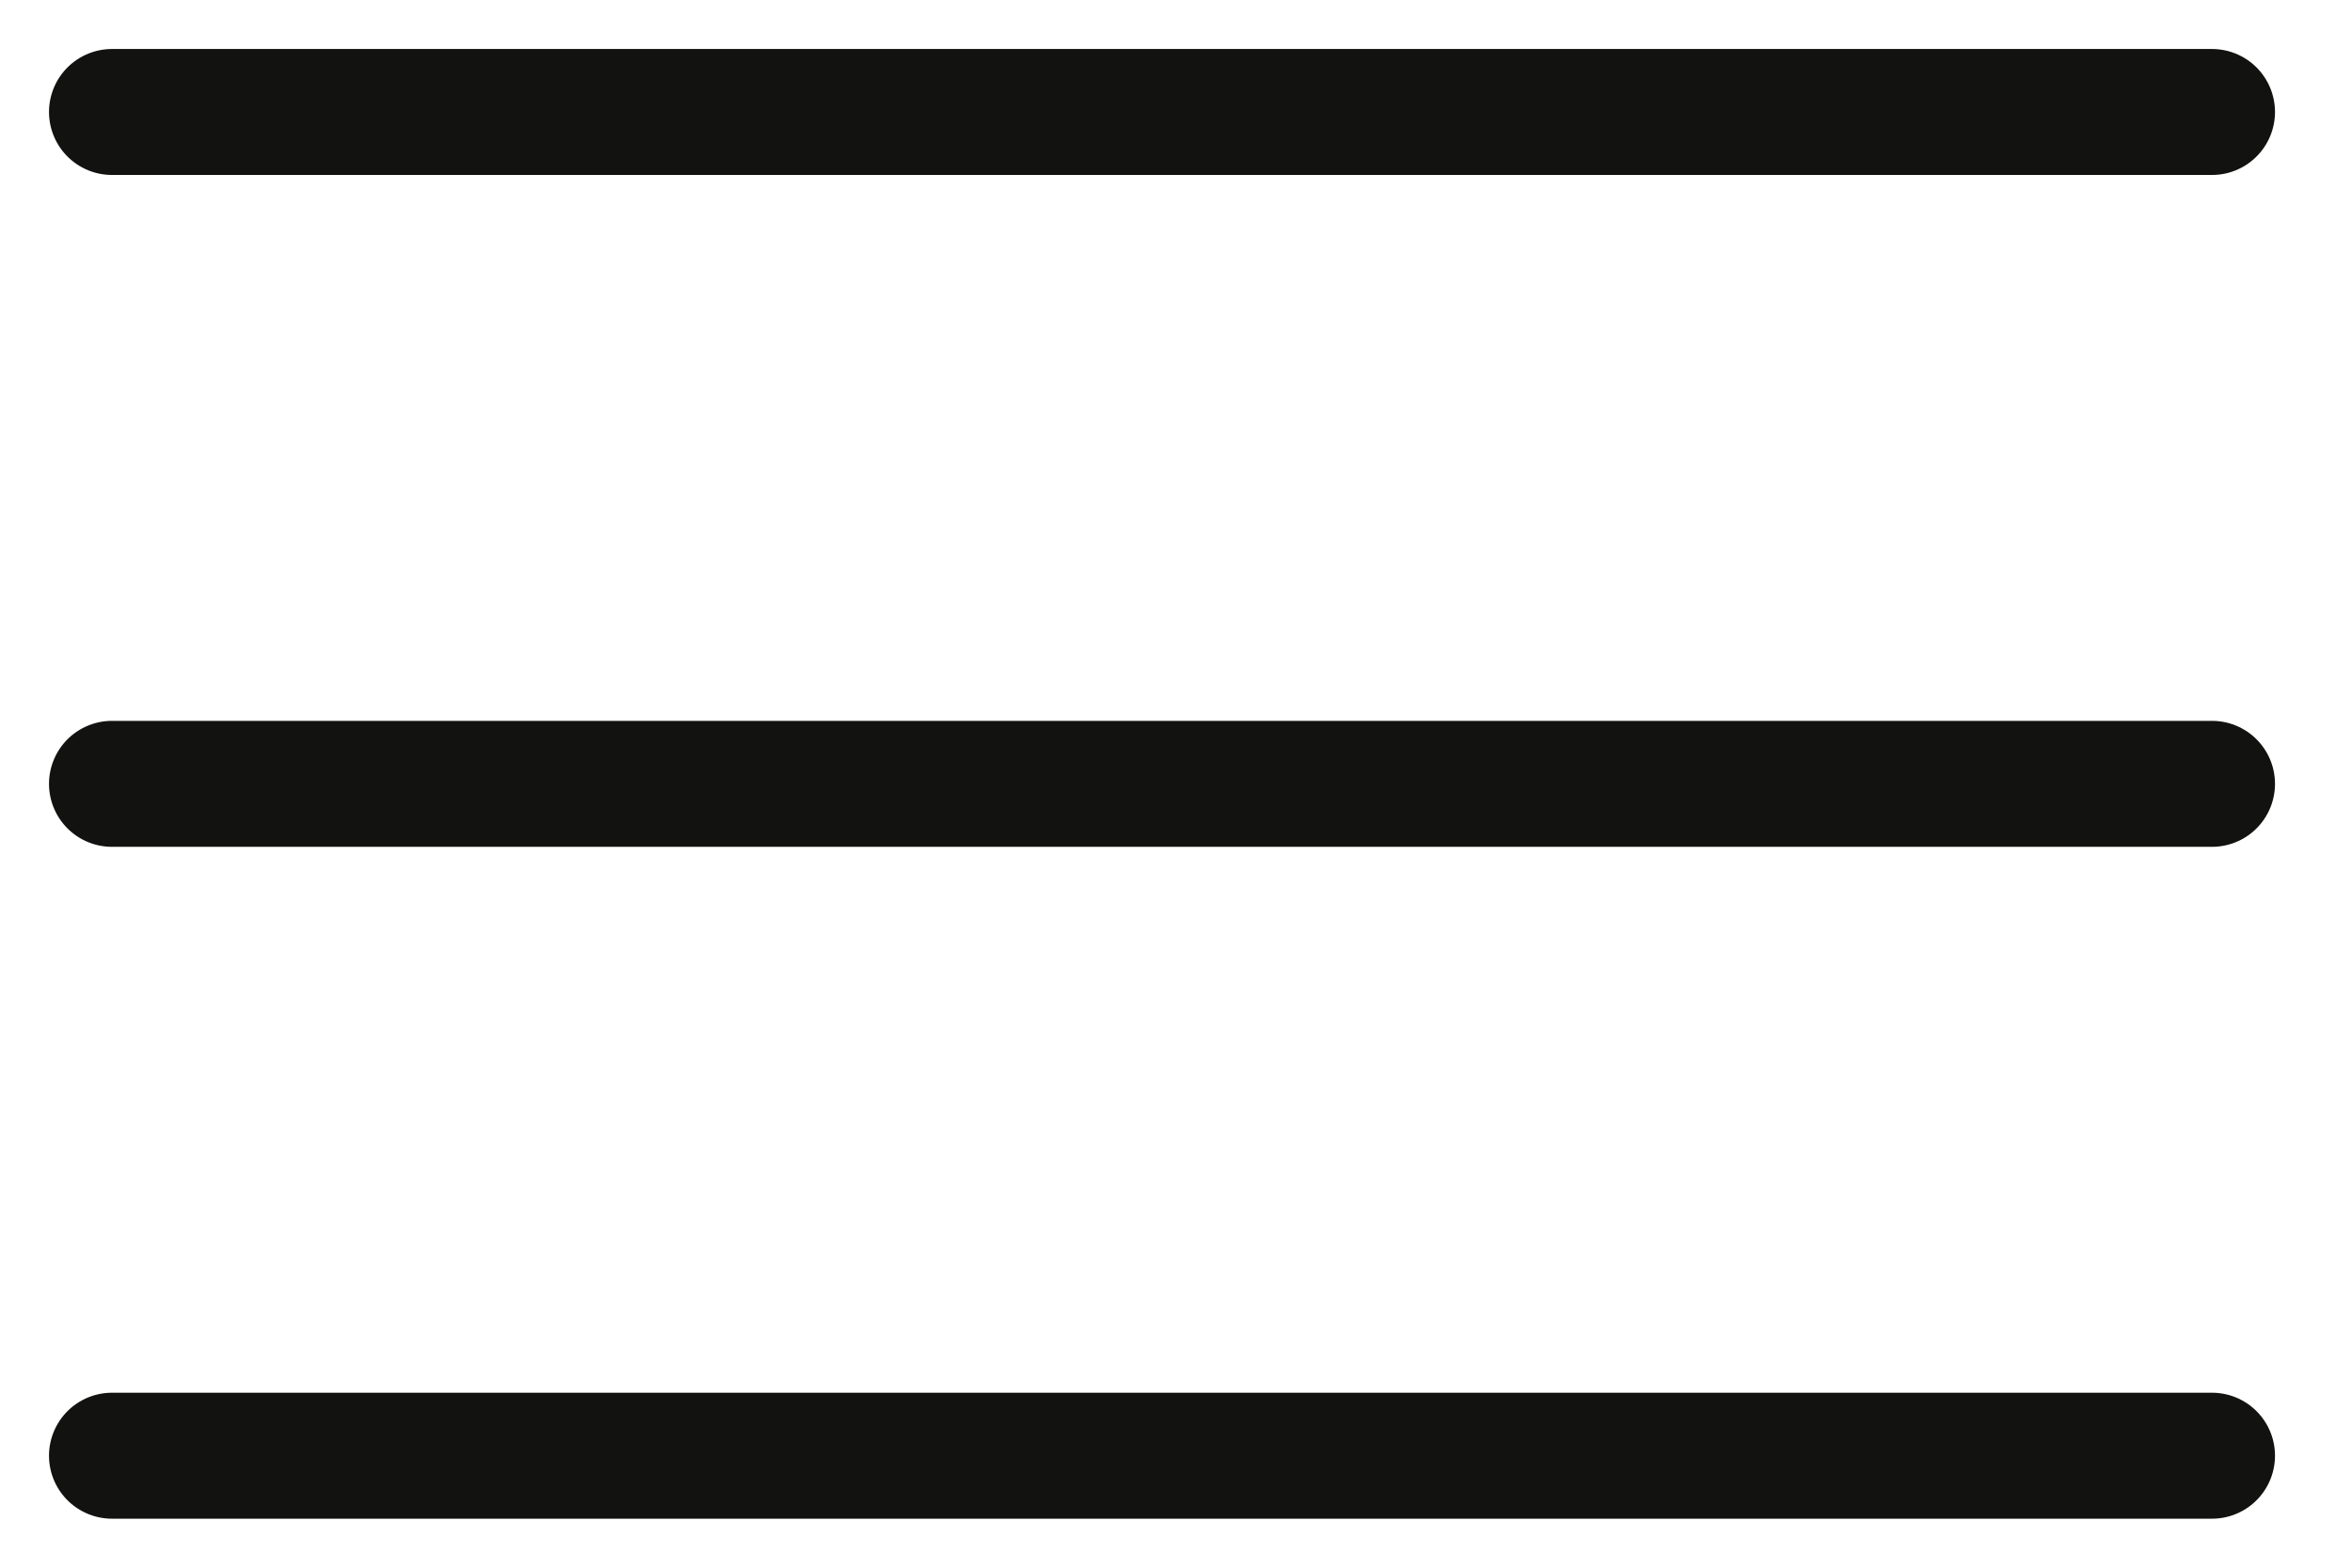<svg width="21" height="14" viewBox="0 0 21 14" fill="none" xmlns="http://www.w3.org/2000/svg">
<path d="M1 1H19.75" stroke="#121210" stroke-width="1.125" stroke-linecap="round"/>
<path d="M1 7H19.75" stroke="#121210" stroke-width="1.125" stroke-linecap="round"/>
<path d="M1 13H19.75" stroke="#121210" stroke-width="1.125" stroke-linecap="round"/>
</svg>
